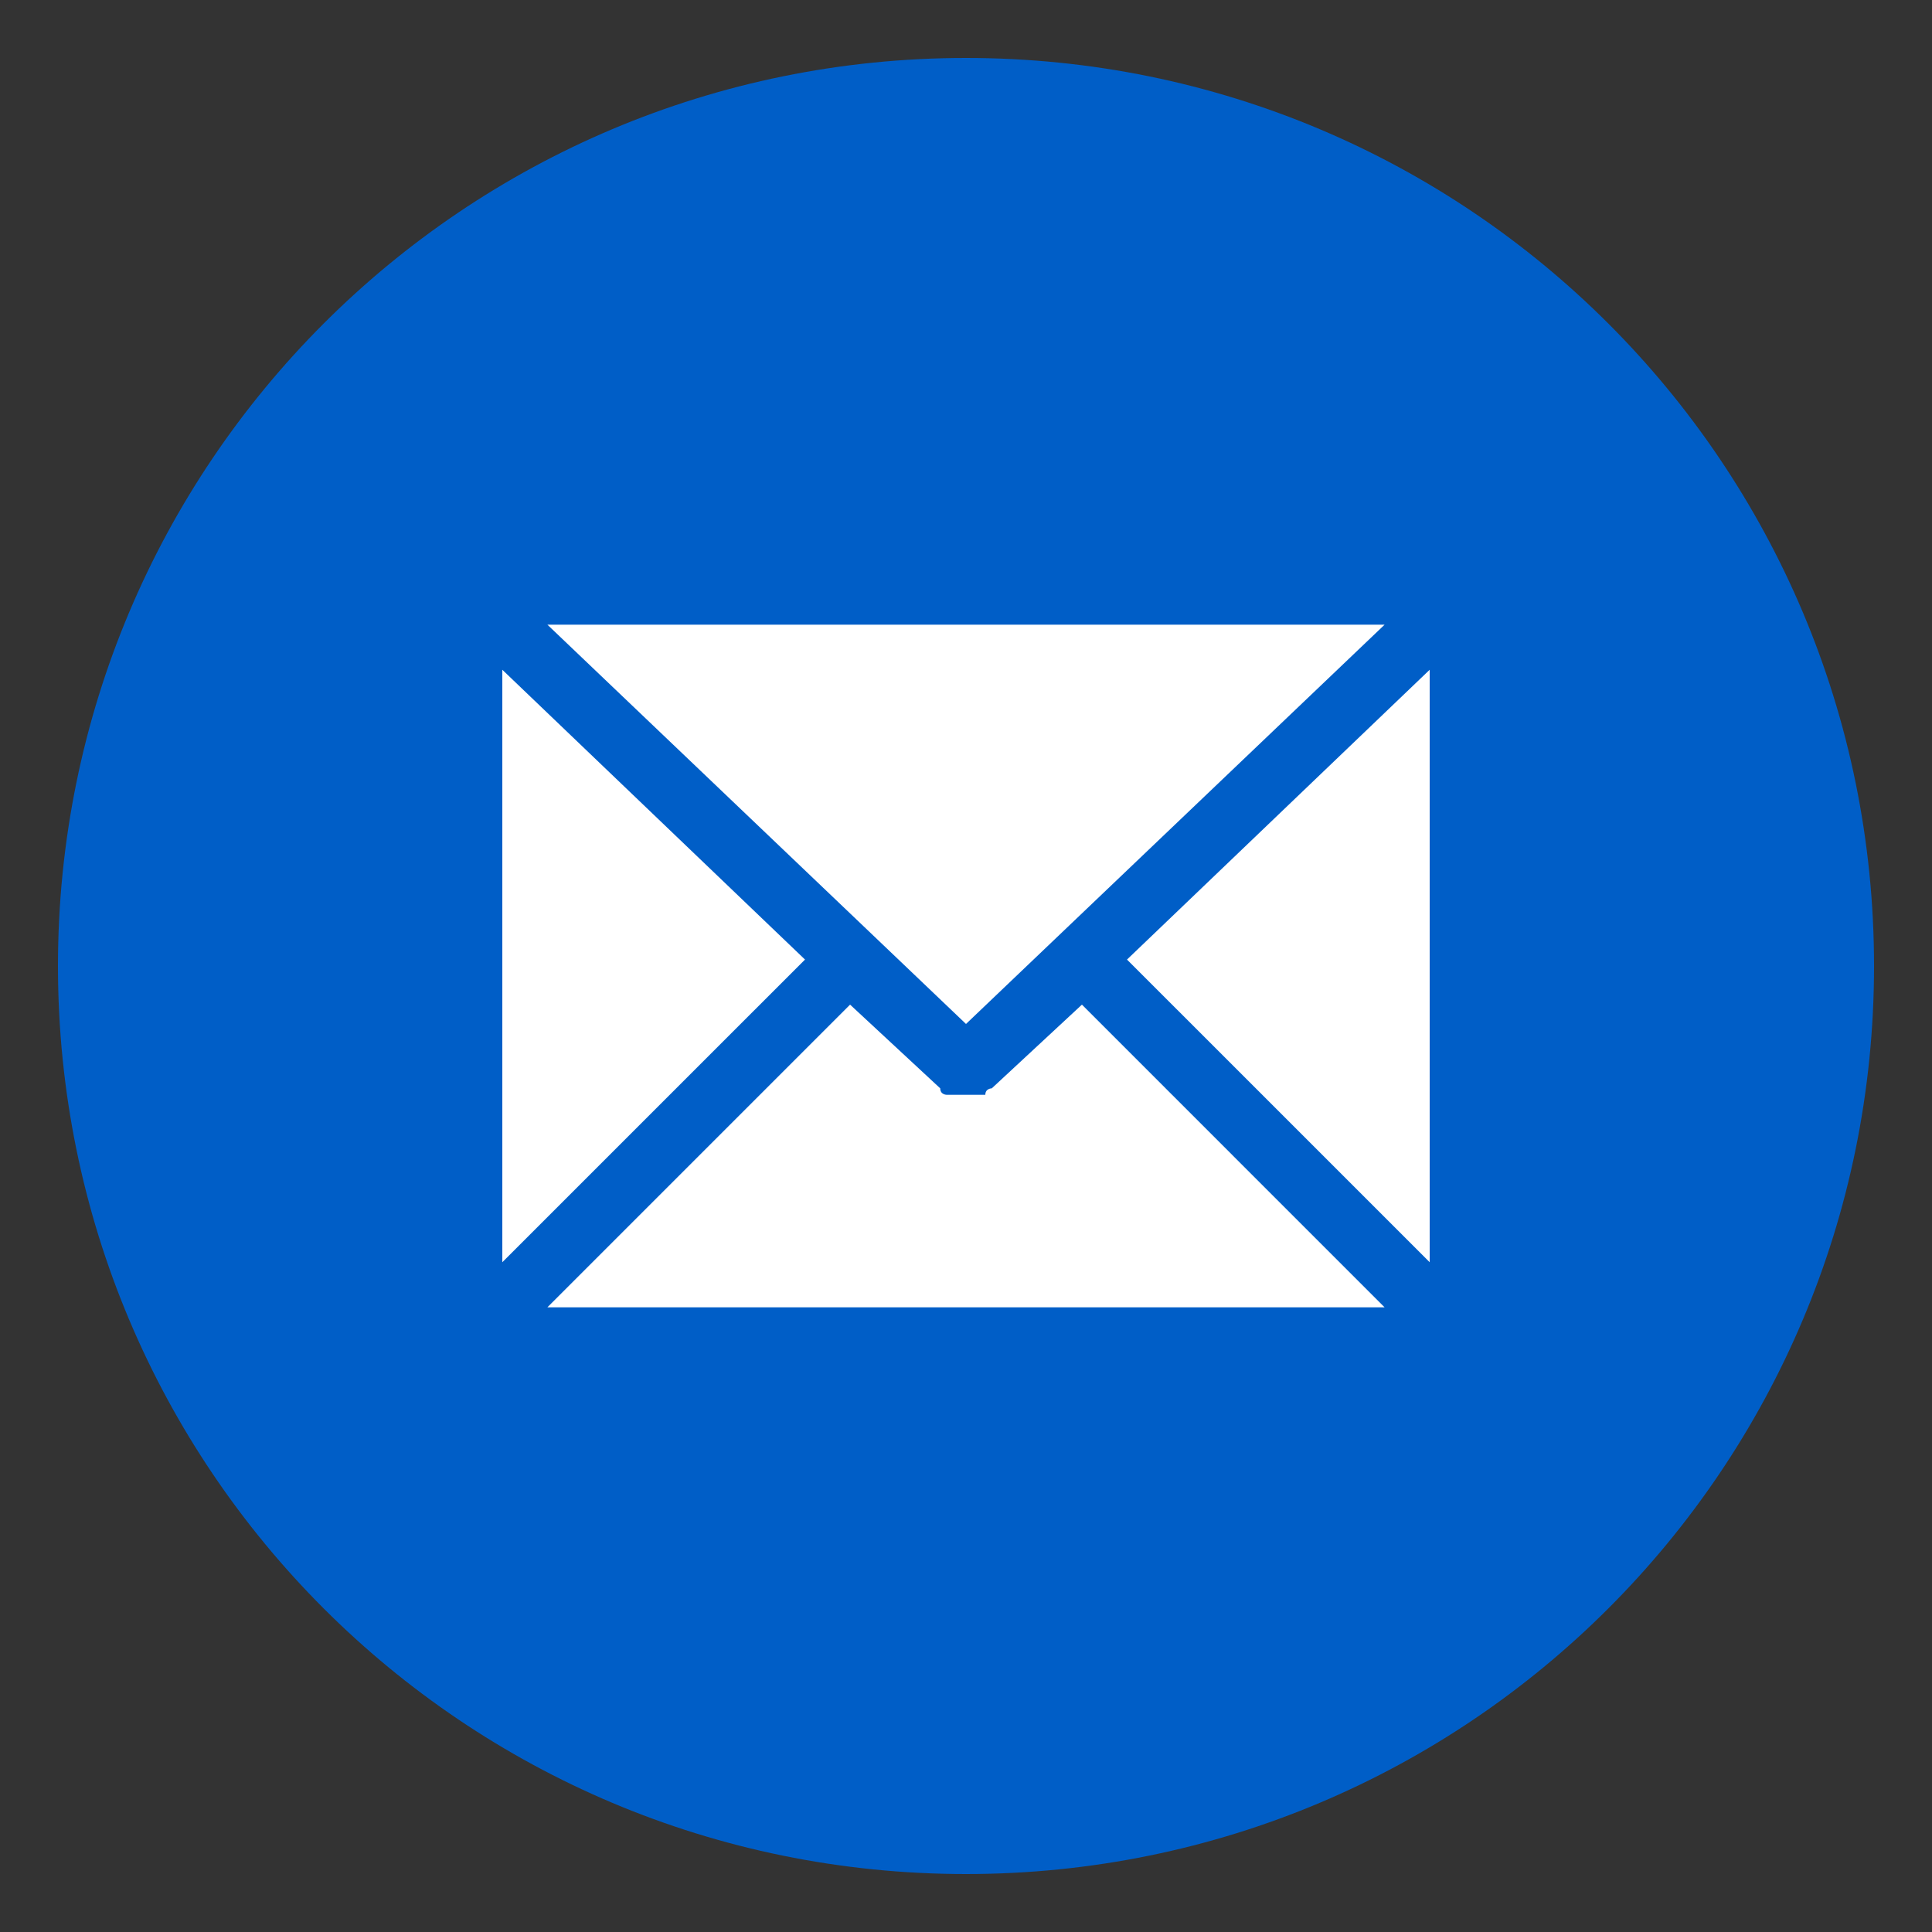 <?xml version="1.0" encoding="utf-8"?>
<!-- Generator: Adobe Illustrator 18.1.1, SVG Export Plug-In . SVG Version: 6.00 Build 0)  -->
<svg version="1.1" id="Layer_1" xmlns="http://www.w3.org/2000/svg" xmlns:xlink="http://www.w3.org/1999/xlink" x="0px" y="0px"
	 viewBox="0 0 30 30" enable-background="new 0 0 30 30" xml:space="preserve">
<rect x="0" y="0" width="30" height="30" fill="#333333" stroke="none"/>
<g>
	<path fill="#005EC7" d="M15,29.1C7.2,29.1,0.9,22.8,0.9,15S7.2,0.9,15,0.9S29.1,7.2,29.1,15S22.8,29.1,15,29.1"/>
</g>
<g>
	<polygon fill="#FFFFFF" points="7.8,10.4 7.8,19.6 12.5,14.9 	"/>
	<path fill="#FFFFFF" d="M16.8,15.6l-1.4,1.3c0,0-0.1,0-0.1,0.1c0,0,0,0-0.1,0c-0.1,0-0.1,0-0.2,0s-0.1,0-0.2,0c0,0,0,0-0.1,0
		c0,0-0.1,0-0.1-0.1l-1.4-1.3l-4.7,4.7h13L16.8,15.6z"/>
	<polygon fill="#FFFFFF" points="22.2,19.6 22.2,10.4 17.5,14.9 	"/>
	<polygon fill="#FFFFFF" points="15,15.9 21.5,9.7 8.5,9.7 	"/>
</g>
</svg>
